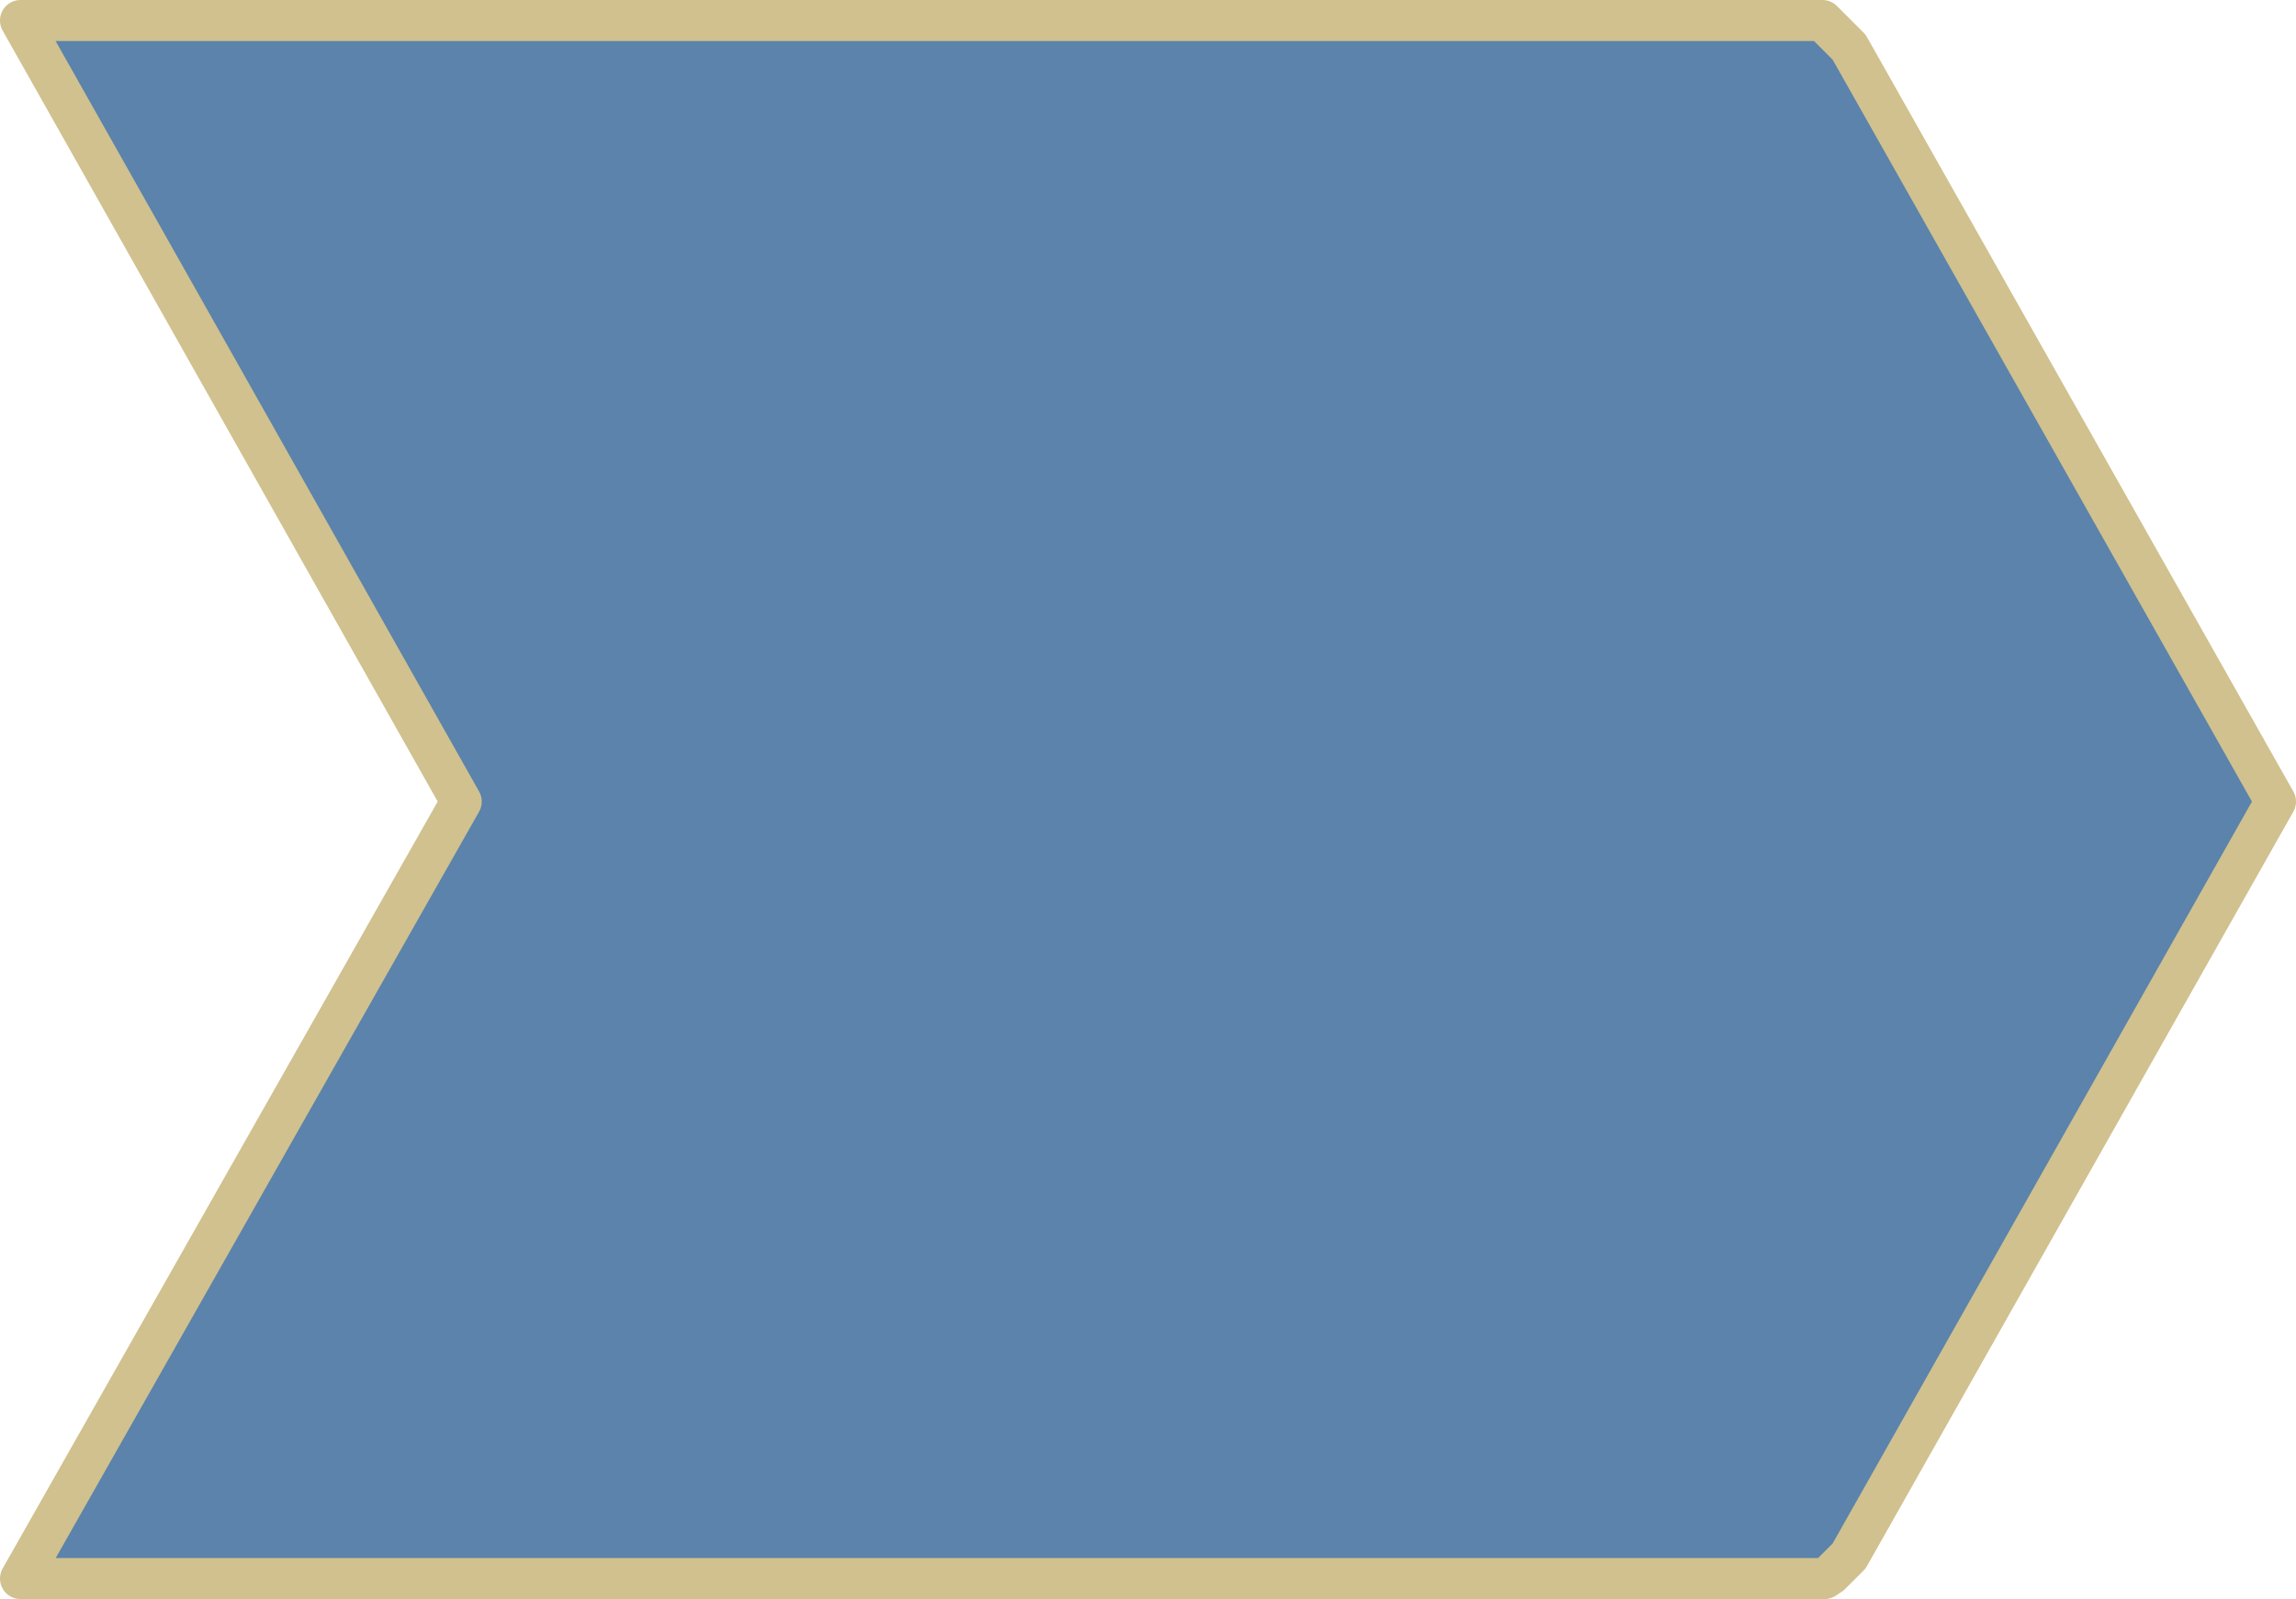 <?xml version="1.0" encoding="UTF-8" standalone="no"?>
<svg xmlns:xlink="http://www.w3.org/1999/xlink" height="39.0px" width="56.0px" xmlns="http://www.w3.org/2000/svg">
  <g transform="matrix(1.0, 0.0, 0.0, 1.0, 9.75, 0.5)">
    <path d="M34.9 0.2 L35.35 0.65 45.75 19.05 35.35 37.45 34.9 37.9 34.75 38.0 -9.25 38.0 1.5 19.05 -9.25 0.0 34.7 0.0 34.9 0.2" fill="#326496" fill-opacity="0.8" fill-rule="evenodd" stroke="none"/>
    <path d="M34.9 0.2 L35.35 0.65 45.75 19.05 35.35 37.45 34.9 37.9 34.75 38.0 -9.25 38.0 1.5 19.05 -9.25 0.0 34.7 0.0 34.9 0.2 Z" fill="none" stroke="#d0c18e" stroke-linecap="round" stroke-linejoin="round" stroke-width="1.0"/>
  </g>
</svg>
